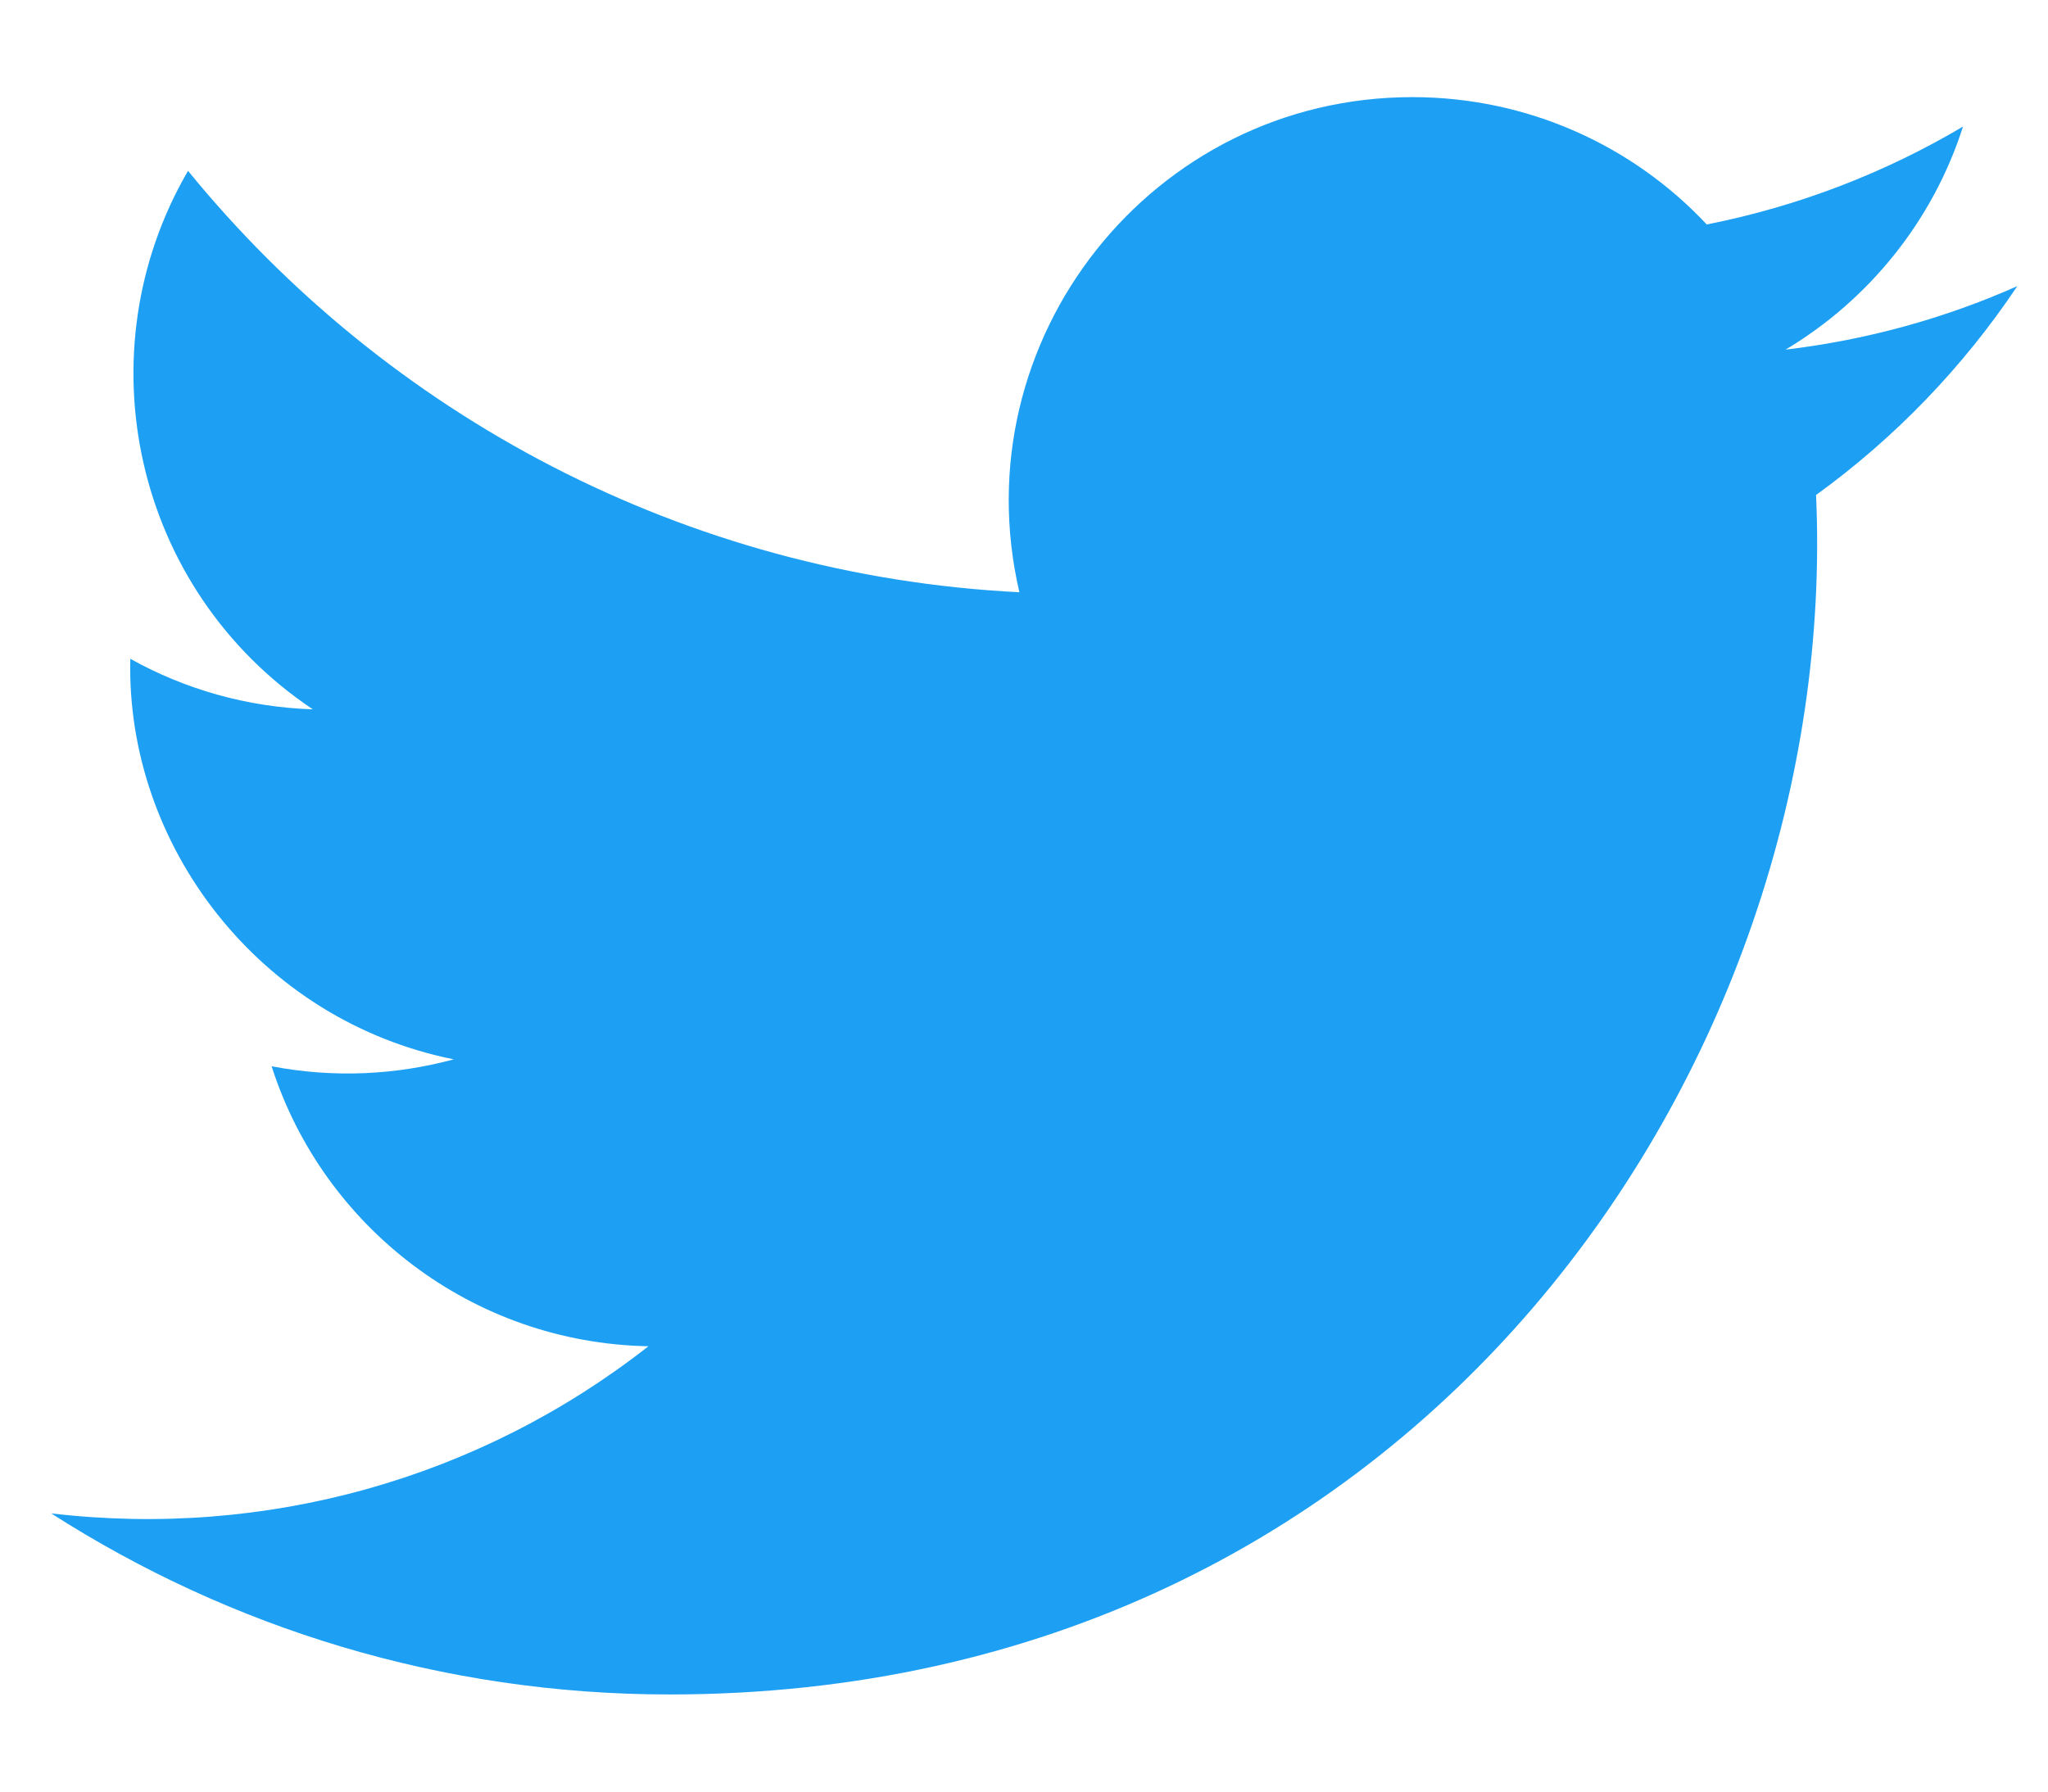 <?xml version="1.0" encoding="UTF-8"?>
<svg width="16px" height="14px" viewBox="0 0 16 14" version="1.1" xmlns="http://www.w3.org/2000/svg" xmlns:xlink="http://www.w3.org/1999/xlink">
    <!-- Generator: Sketch 48.2 (47327) - http://www.bohemiancoding.com/sketch -->
    <title>Shape</title>
    <desc>Created with Sketch.</desc>
    <defs></defs>
    <g id="05-Подборка" stroke="none" stroke-width="1" fill="none" fill-rule="evenodd" transform="translate(-855, -196)">
        <g id="Шапка-Copy-2" transform="translate(0, 130)" fill="#1DA0F3" fill-rule="nonzero">
            <g id="Group-18" transform="translate(781, 53)">
                <path d="M89.76,15.236 C89.195,15.487 88.588,15.656 87.95,15.732 C88.601,15.343 89.101,14.725 89.336,13.989 C88.727,14.35 88.052,14.612 87.334,14.754 C86.76,14.141 85.94,13.759 85.034,13.759 C83,13.759 81.505,15.657 81.964,17.628 C79.346,17.496 77.024,16.242 75.469,14.335 C74.644,15.752 75.041,17.604 76.444,18.543 C75.928,18.526 75.442,18.385 75.018,18.148 C74.983,19.608 76.029,20.974 77.545,21.278 C77.101,21.398 76.616,21.427 76.122,21.332 C76.522,22.584 77.686,23.494 79.066,23.52 C77.741,24.559 76.072,25.023 74.4,24.826 C75.795,25.72 77.452,26.241 79.231,26.241 C85.082,26.241 88.387,21.3 88.188,16.868 C88.803,16.423 89.338,15.868 89.76,15.236 Z" id="Shape"></path>
            </g>
        </g>
    </g>
</svg>